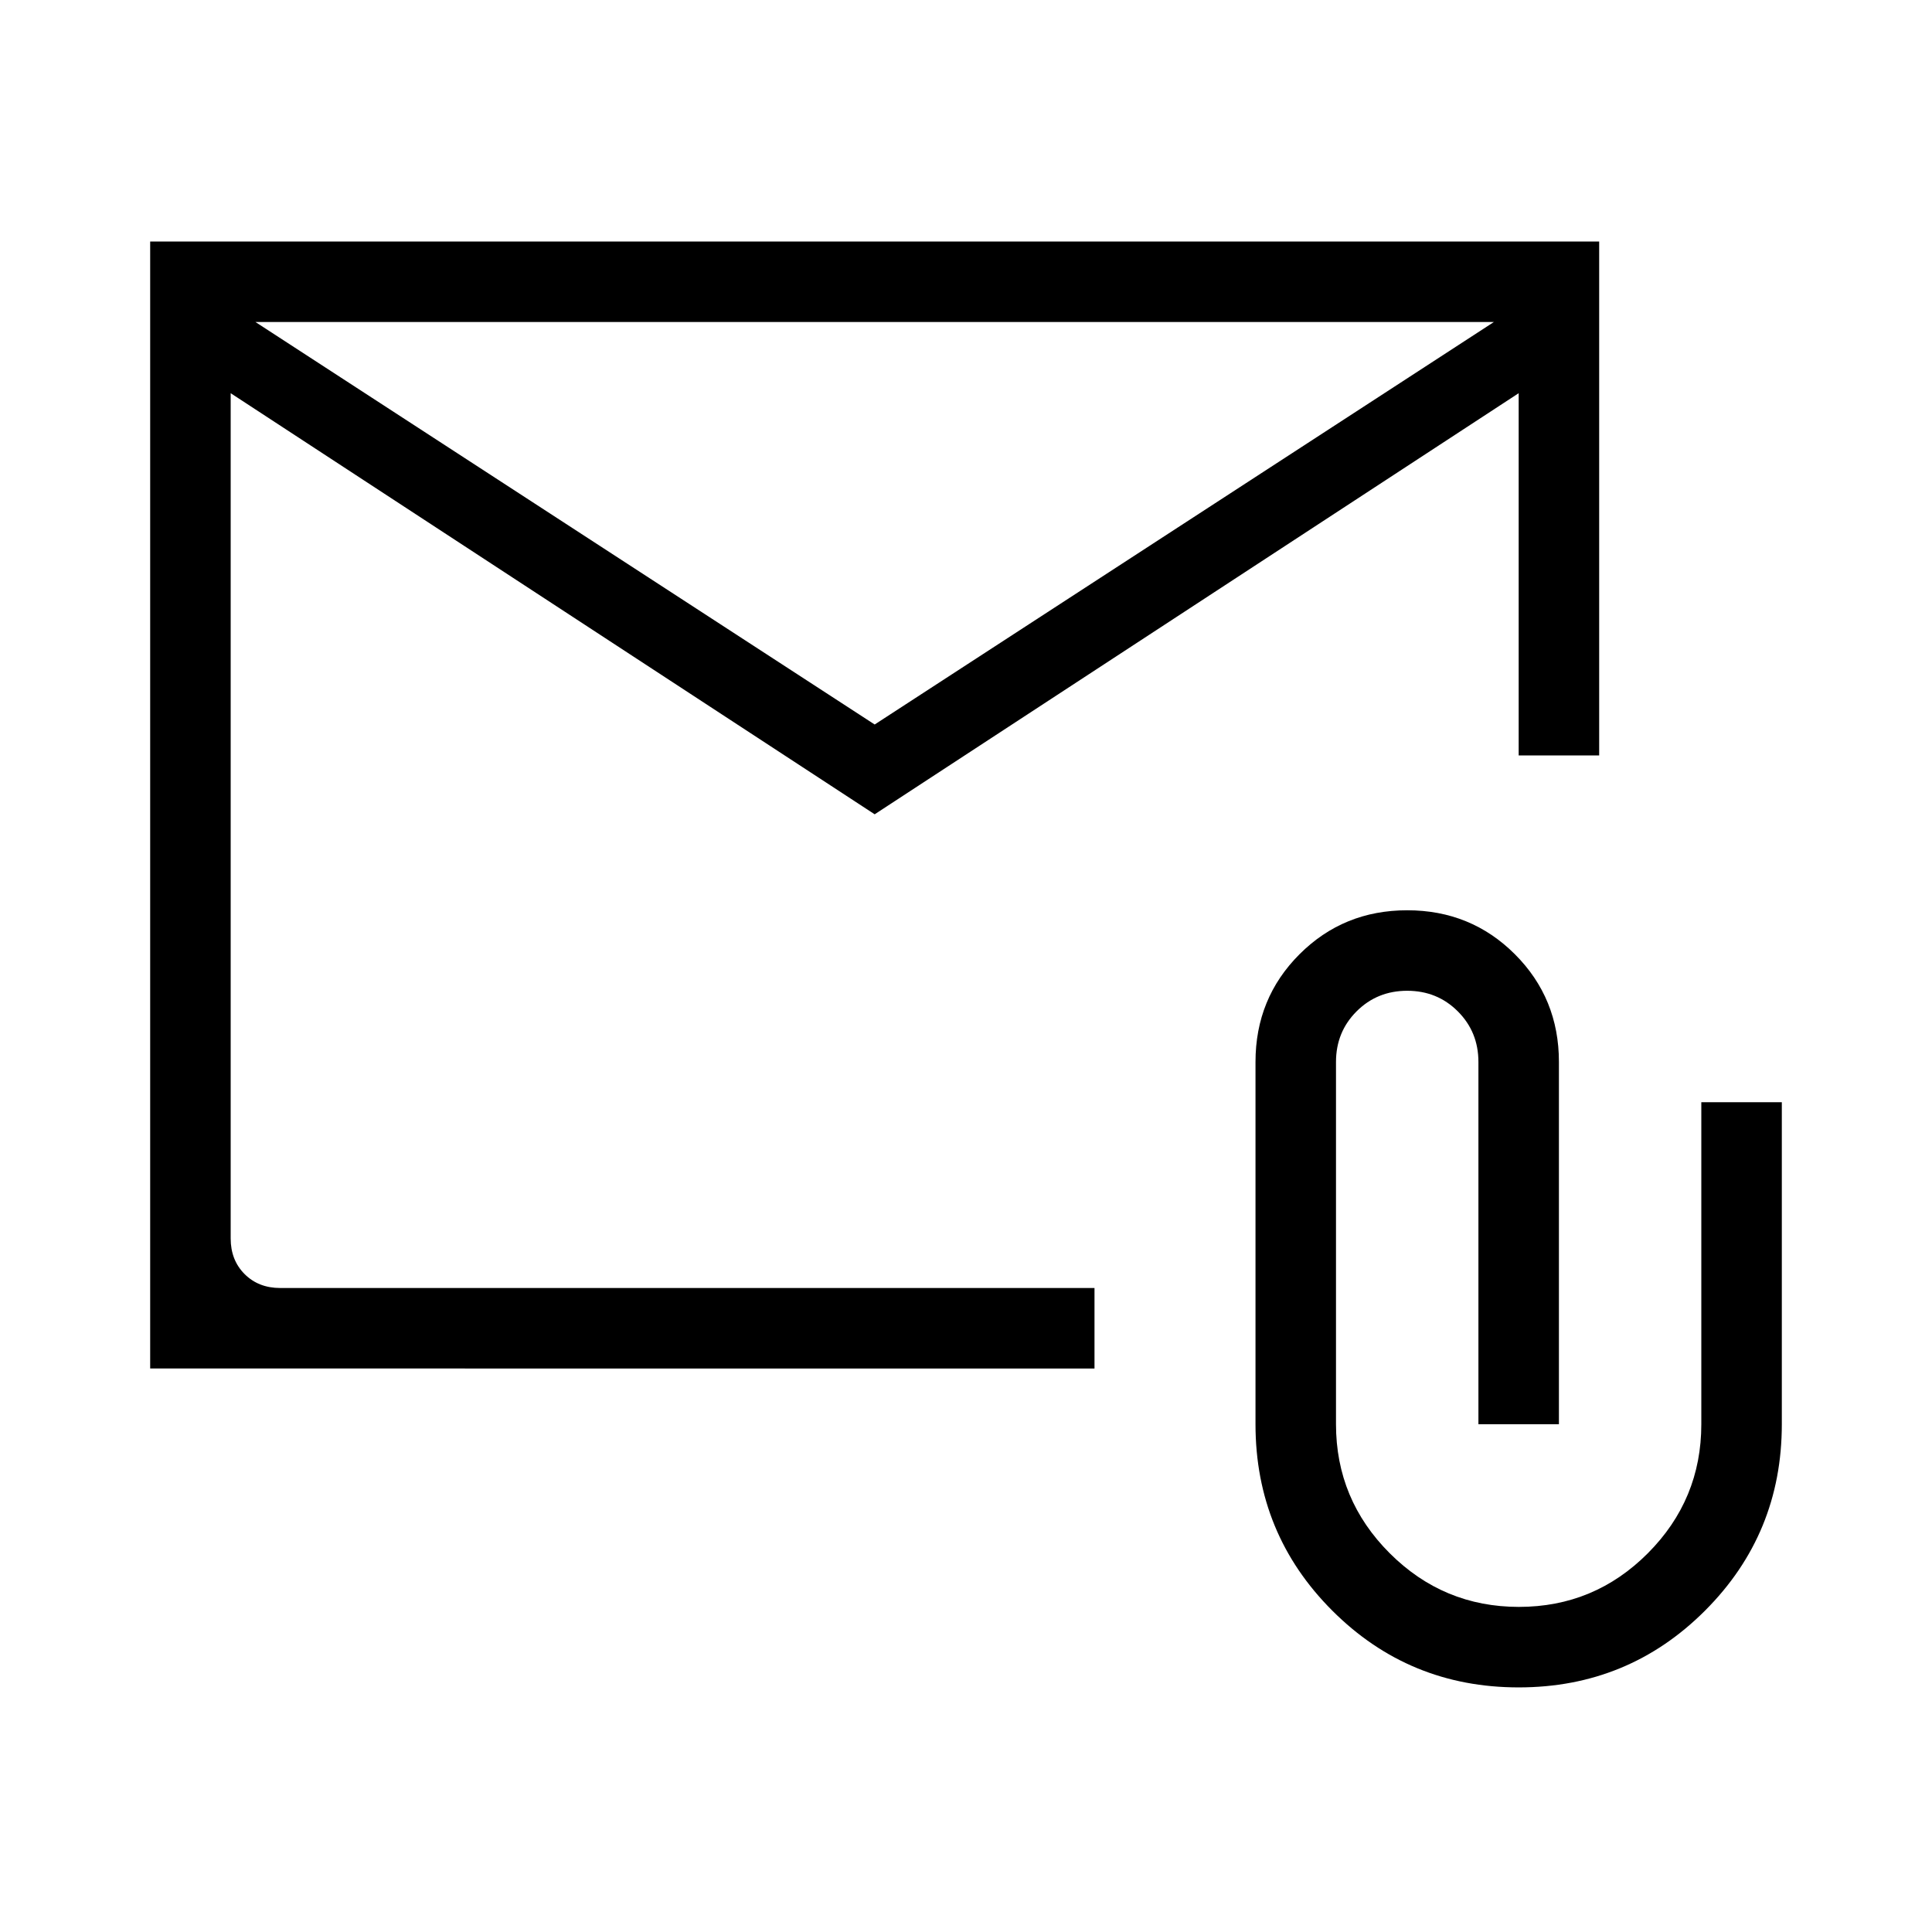 <svg xmlns="http://www.w3.org/2000/svg" height="24" viewBox="0 -960 960 960" width="24"><path d="m434.62-555.38-320-209.24v420q0 10.77 6.92 17.7 6.92 6.92 17.69 6.92h404.62v40H74.62v-560h720v255.38h-40v-180l-320 209.24Zm0-44.62 307.69-200H126.92l307.7 200Zm320 478.46q-54.47 0-92.62-38.15-38.15-38.16-38.15-92.62v-180q0-31.66 21.86-53.52 21.86-21.86 53.52-21.86 31.66 0 53.52 21.86 21.87 21.86 21.87 53.52v180h-40v-180q0-14.92-10.24-25.15-10.23-10.23-25.15-10.23-14.92 0-25.15 10.23-10.23 10.23-10.23 25.15v180q0 37.44 26.7 64.11 26.7 26.66 64.19 26.66 37.49 0 64.07-26.66 26.57-26.67 26.57-64.11v-160h40v160q0 54.46-38.15 92.62-38.15 38.15-92.61 38.15Zm-640-643.08V-800v480-444.62Z"/></svg>